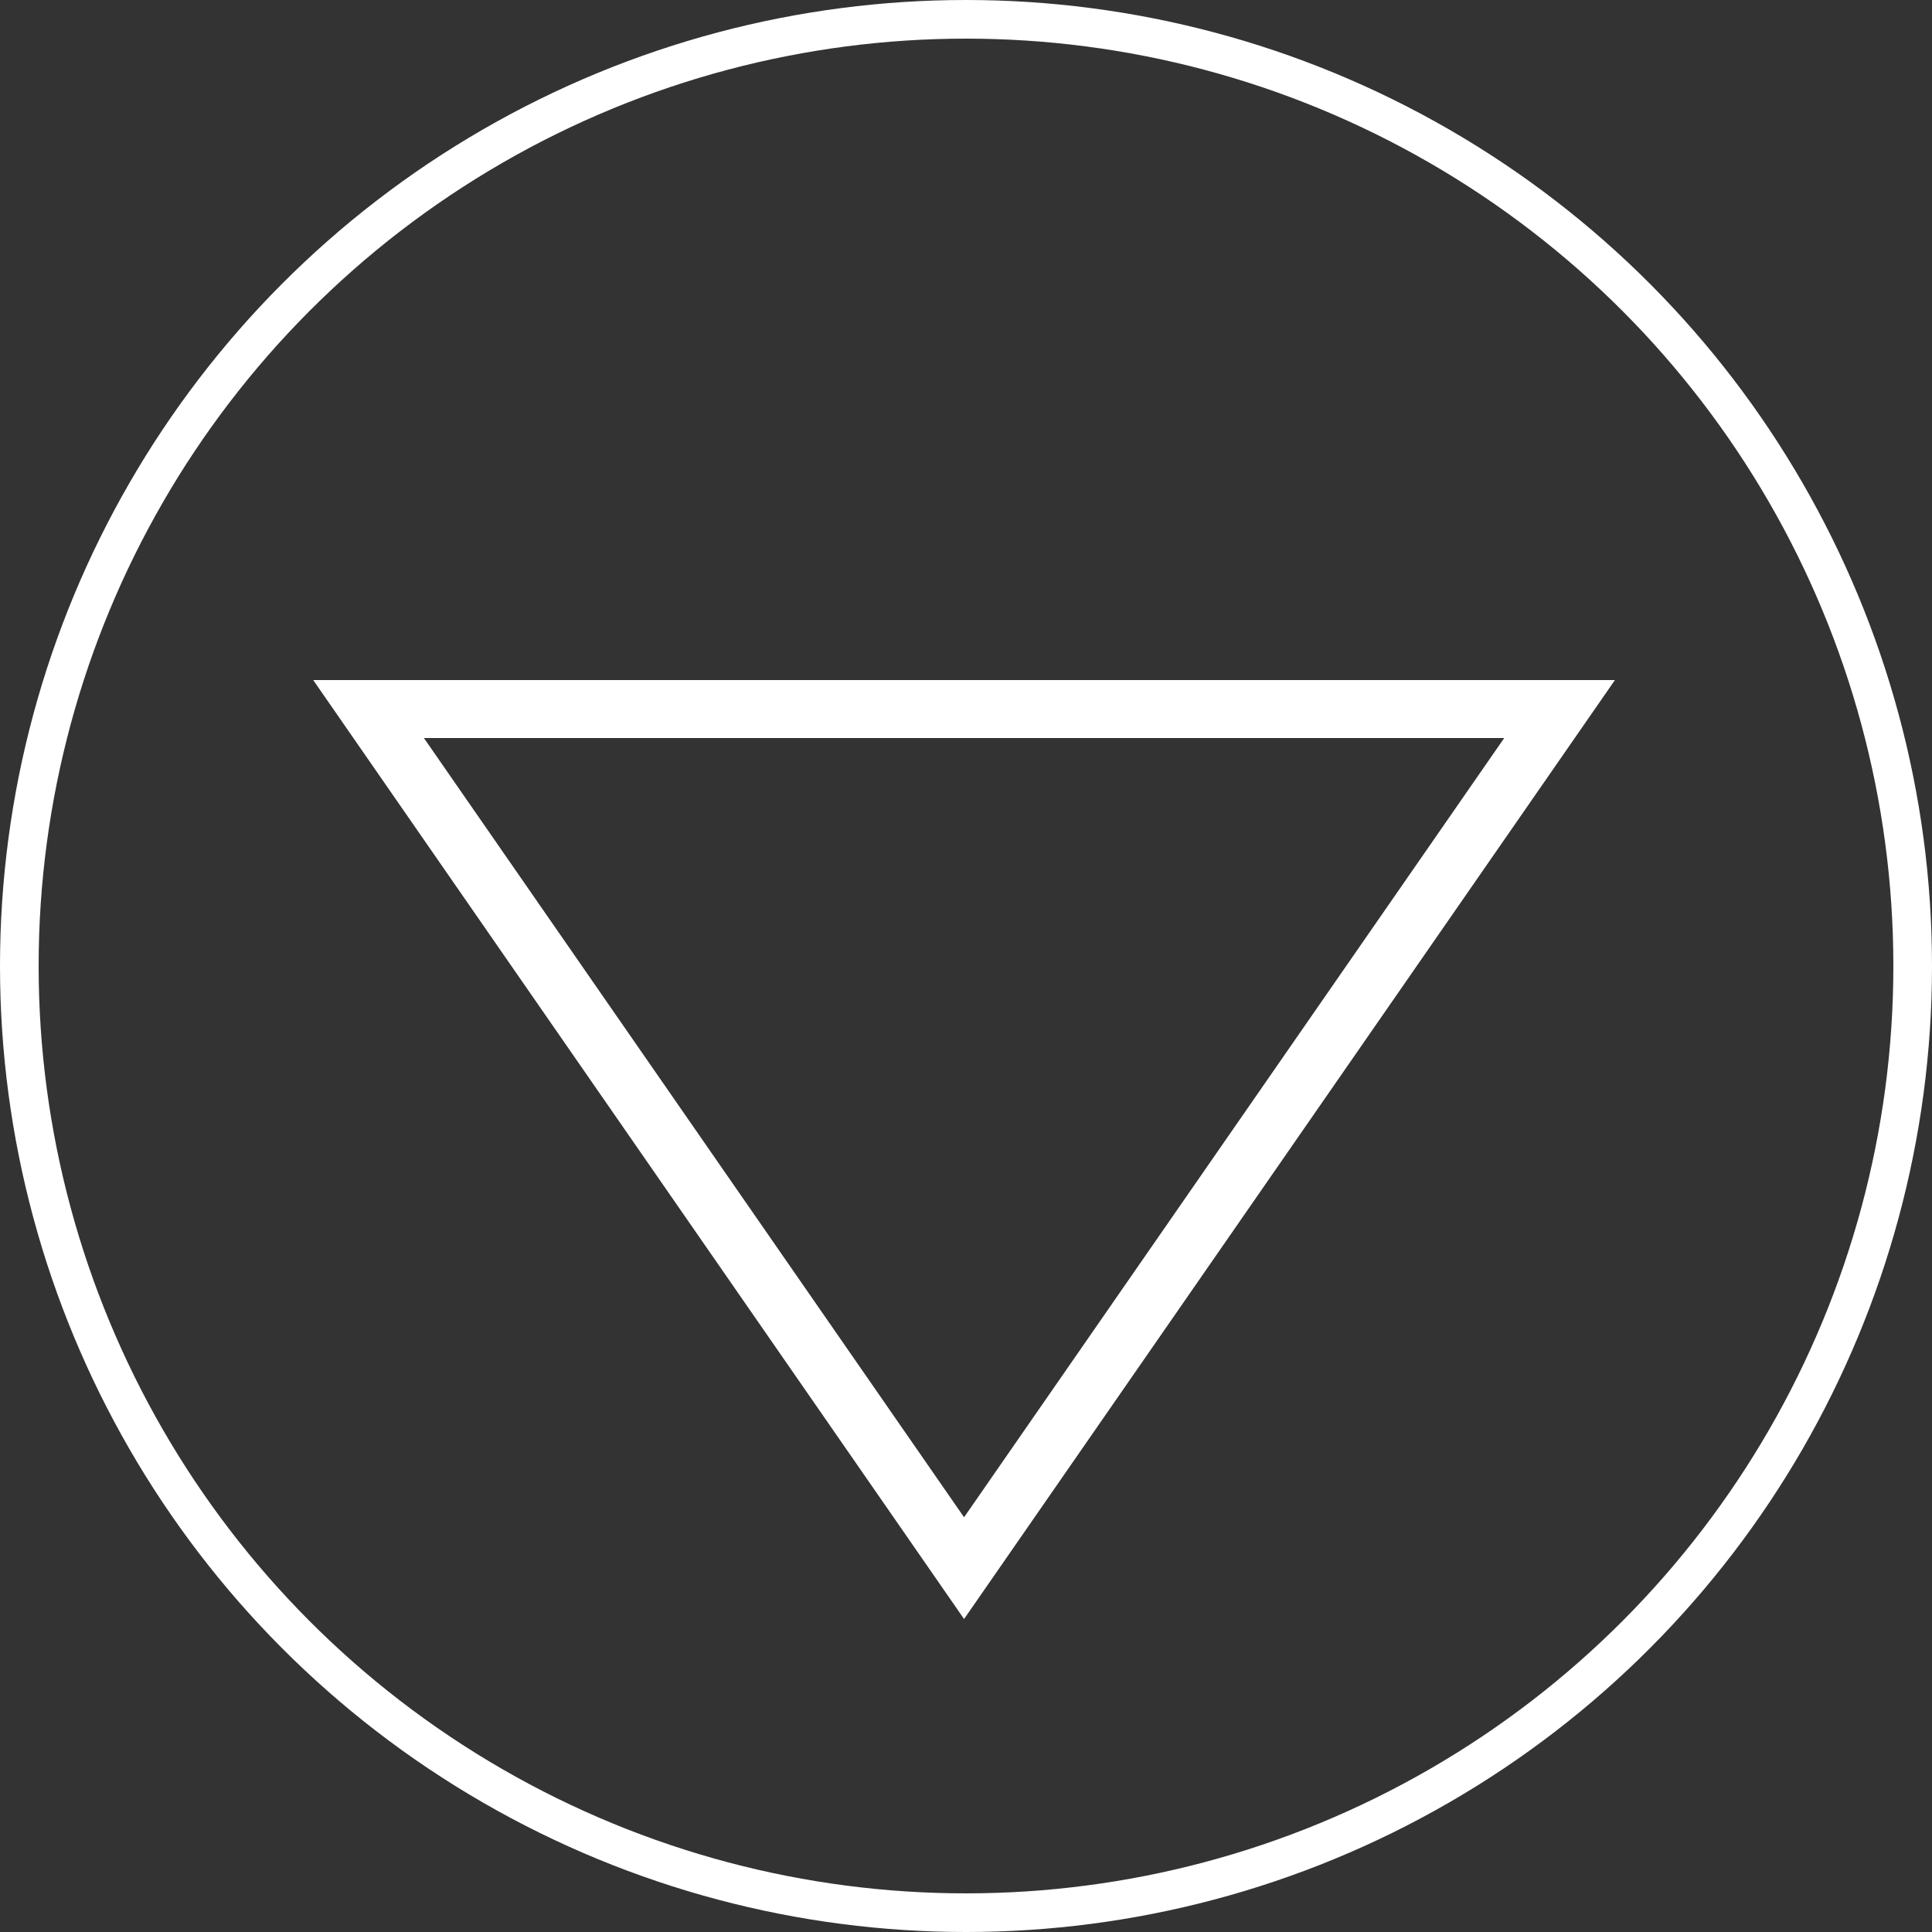 <svg width="500" height="500" viewBox="0 0 500 500" fill="none" xmlns="http://www.w3.org/2000/svg">
<rect x="0" y="0" width="500" height="500" fill="#333333" stroke="none"/>
<circle cx="250" cy="250" r="245" stroke="white" stroke-width="10"/>
<path d="M95.382 183.5L249.5 405.835L403.617 183.5H95.382Z" stroke="white" stroke-width="15"/>
</svg>
